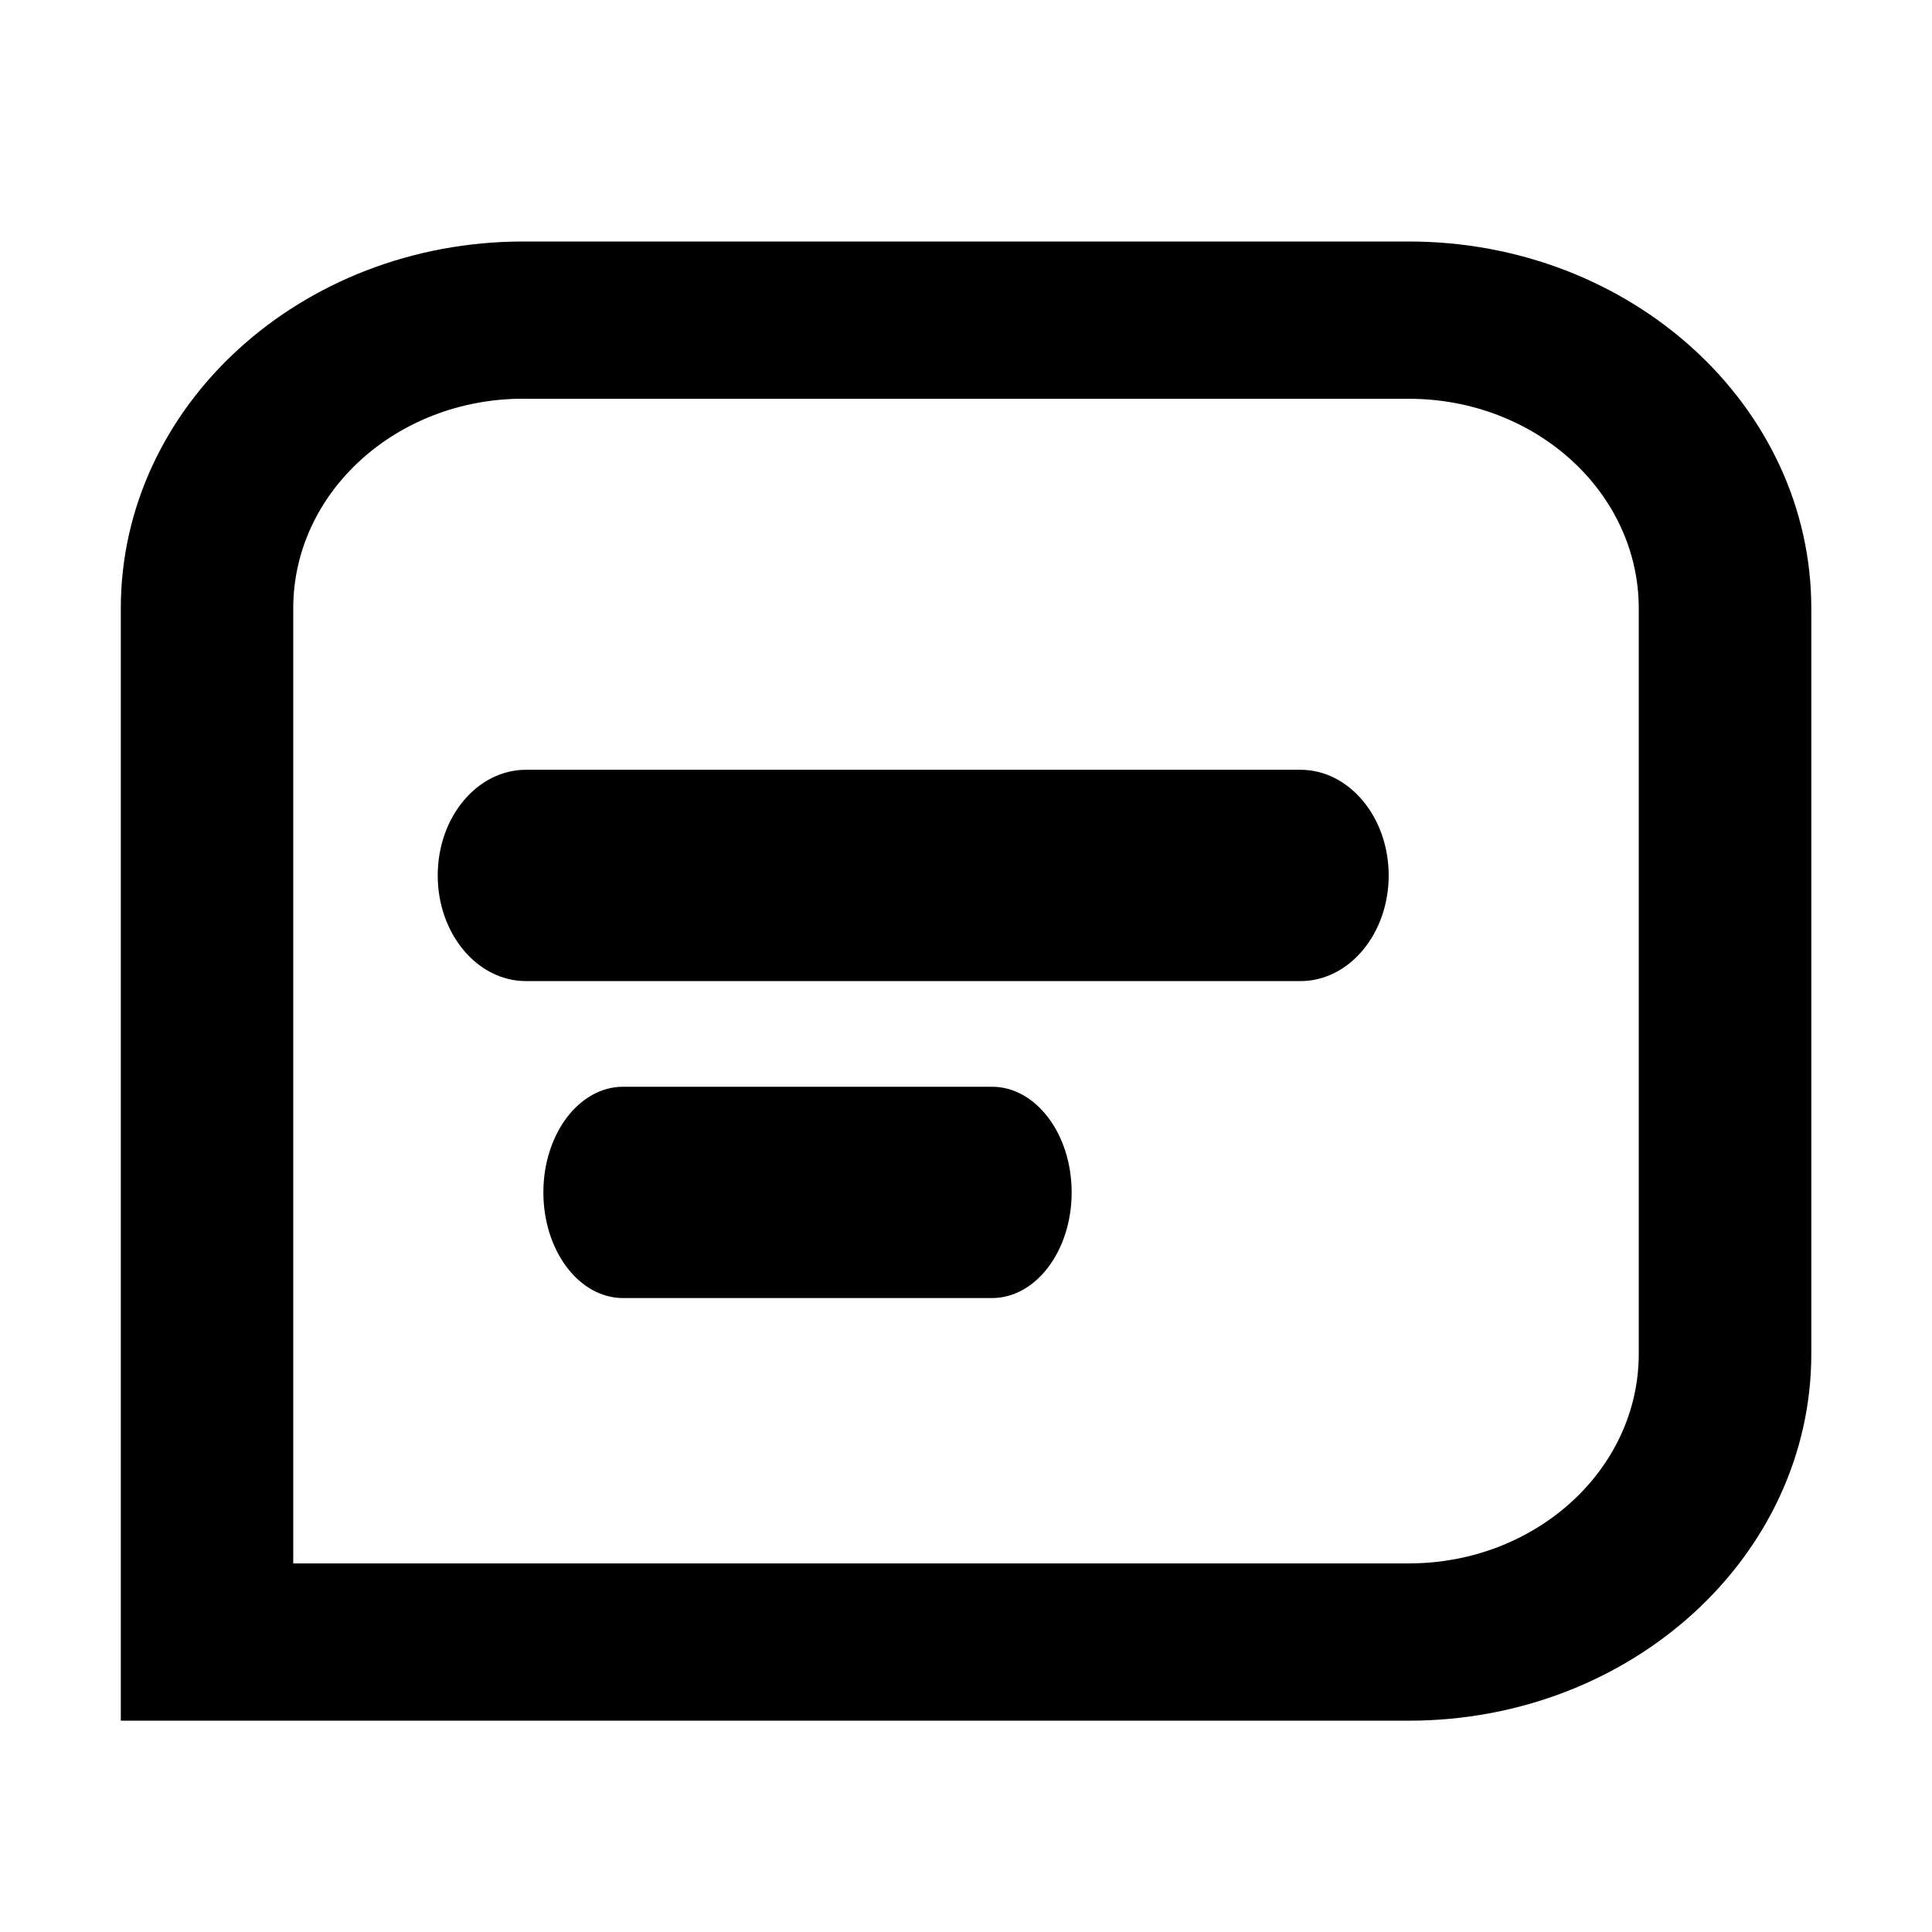 <?xml version="1.0" encoding="UTF-8"?>
<svg   viewBox="0 0 32 32" version="1.1" xmlns="http://www.w3.org/2000/svg" xmlns:xlink="http://www.w3.org/1999/xlink">
<title>transcription</title>
<path d="M8.667 6.604c-2.104 0-3.81 1.554-3.81 3.472v15.819h18.476c2.104 0 3.81-1.554 3.81-3.472v-12.346c0-1.918-1.705-3.472-3.81-3.472h-14.667zM8.667 4h14.667c3.682 0 6.667 2.721 6.667 6.077v12.346c0 3.356-2.985 6.077-6.667 6.077h-21.333v-18.423c0-3.356 2.985-6.077 6.667-6.077zM8.711 16.25c-0.806 0-1.461-0.784-1.461-1.75s0.654-1.75 1.461-1.75h12.829c0.806 0 1.461 0.784 1.461 1.75s-0.654 1.75-1.461 1.75h-12.829zM10.32 21.5c-0.729 0-1.32-0.784-1.32-1.75s0.591-1.75 1.32-1.75h6.11c0.729 0 1.32 0.784 1.32 1.75s-0.591 1.75-1.32 1.75h-6.11z"></path>
</svg>
